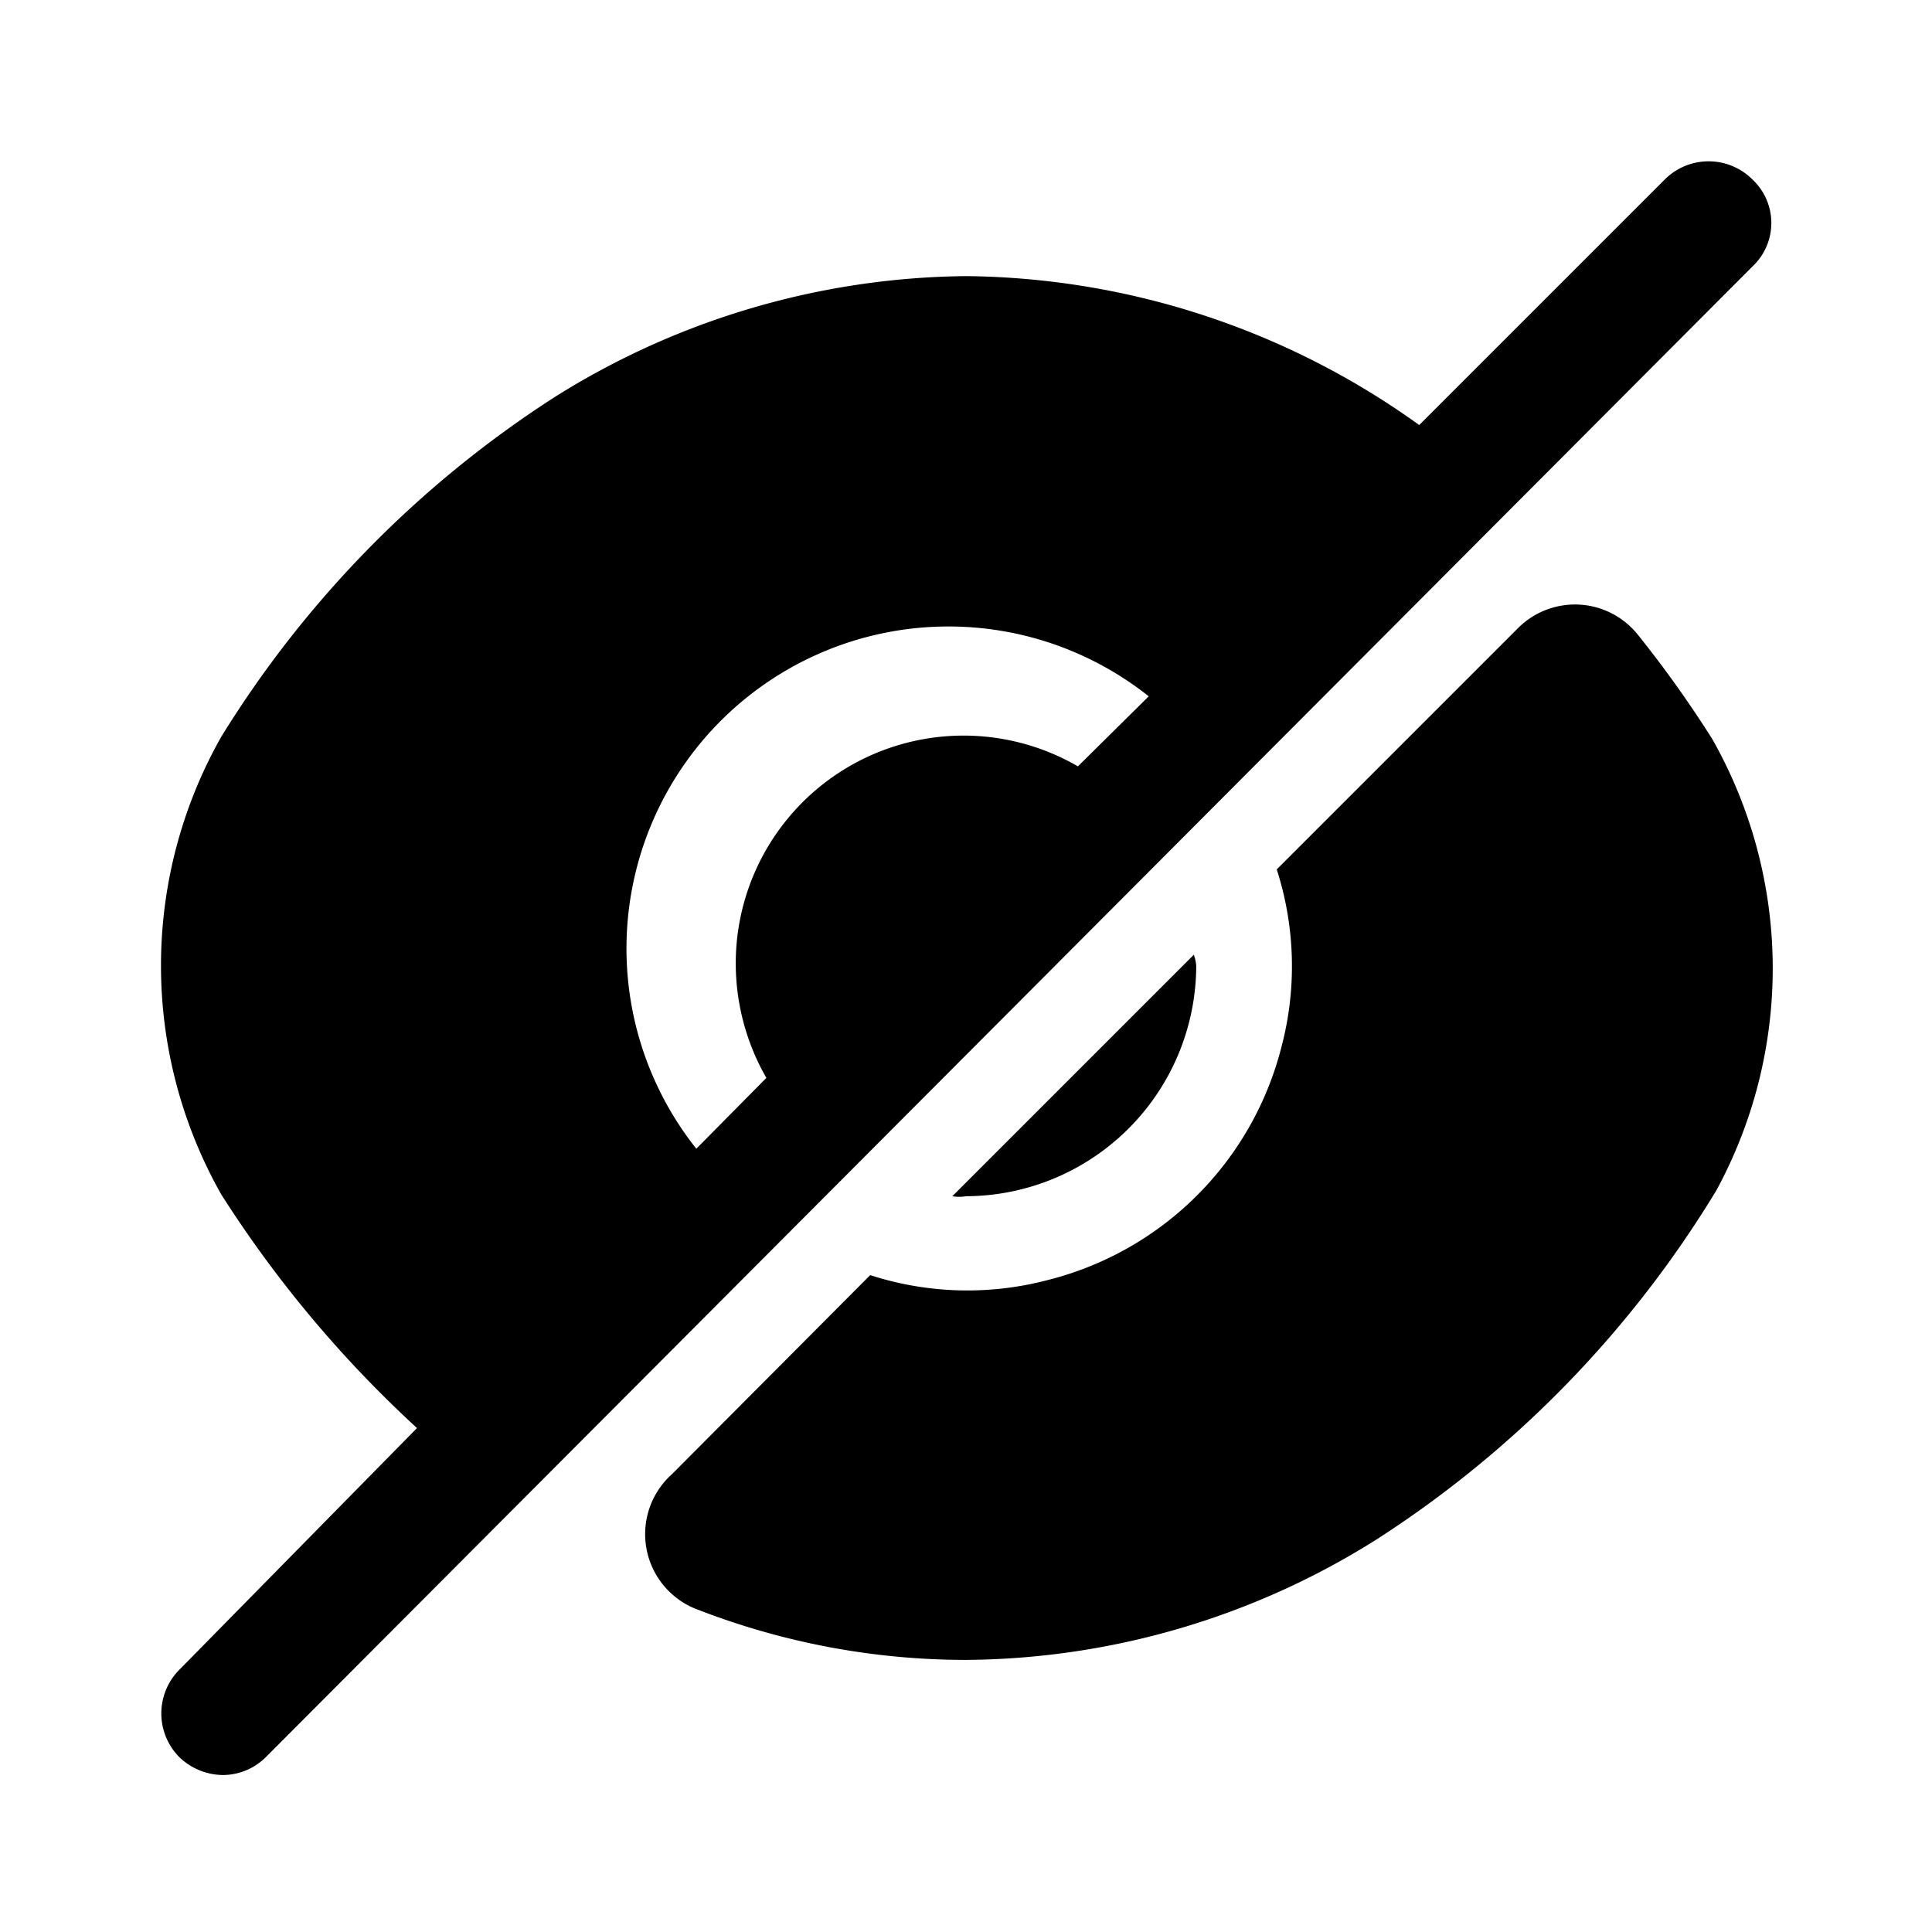 <svg xmlns="http://www.w3.org/2000/svg" width="24" height="24" viewBox="0 0 24 24"><path d="M21.27,9.18a14.13,14.13,0,0,0-.92-1.29,1,1,0,0,0-1.49-.09l-3,3A3.92,3.92,0,0,1,15.92,13a4,4,0,0,1-2.9,2.9,3.92,3.92,0,0,1-2.21-.06L8.35,18.31A1,1,0,0,0,8.68,20a9.22,9.22,0,0,0,3.32.62,9.68,9.68,0,0,0,5.09-1.49,13.43,13.43,0,0,0,4.23-4.34A5.78,5.78,0,0,0,21.27,9.18Z"/><path d="M14.86,12A2.87,2.87,0,0,1,12,14.86a.5.5,0,0,1-.17,0l3-3A.5.5,0,0,1,14.86,12Z"/><path d="M21.77,2.23a.77.77,0,0,0-1.09,0L17.63,5.28A9.79,9.79,0,0,0,12,3.43,9.77,9.77,0,0,0,6.91,4.92,13.35,13.35,0,0,0,2.75,9.15a5.77,5.77,0,0,0,0,5.69,14.54,14.54,0,0,0,2.43,2.9l-2.95,3a.77.77,0,0,0,0,1.09.79.79,0,0,0,.54.22.76.76,0,0,0,.54-.23L21.77,3.31A.74.74,0,0,0,21.77,2.23ZM13.39,9.52A2.83,2.83,0,0,0,9.14,12a2.86,2.86,0,0,0,.38,1.39l-.87.88a4,4,0,0,1,5.62-5.62Z"/></svg>